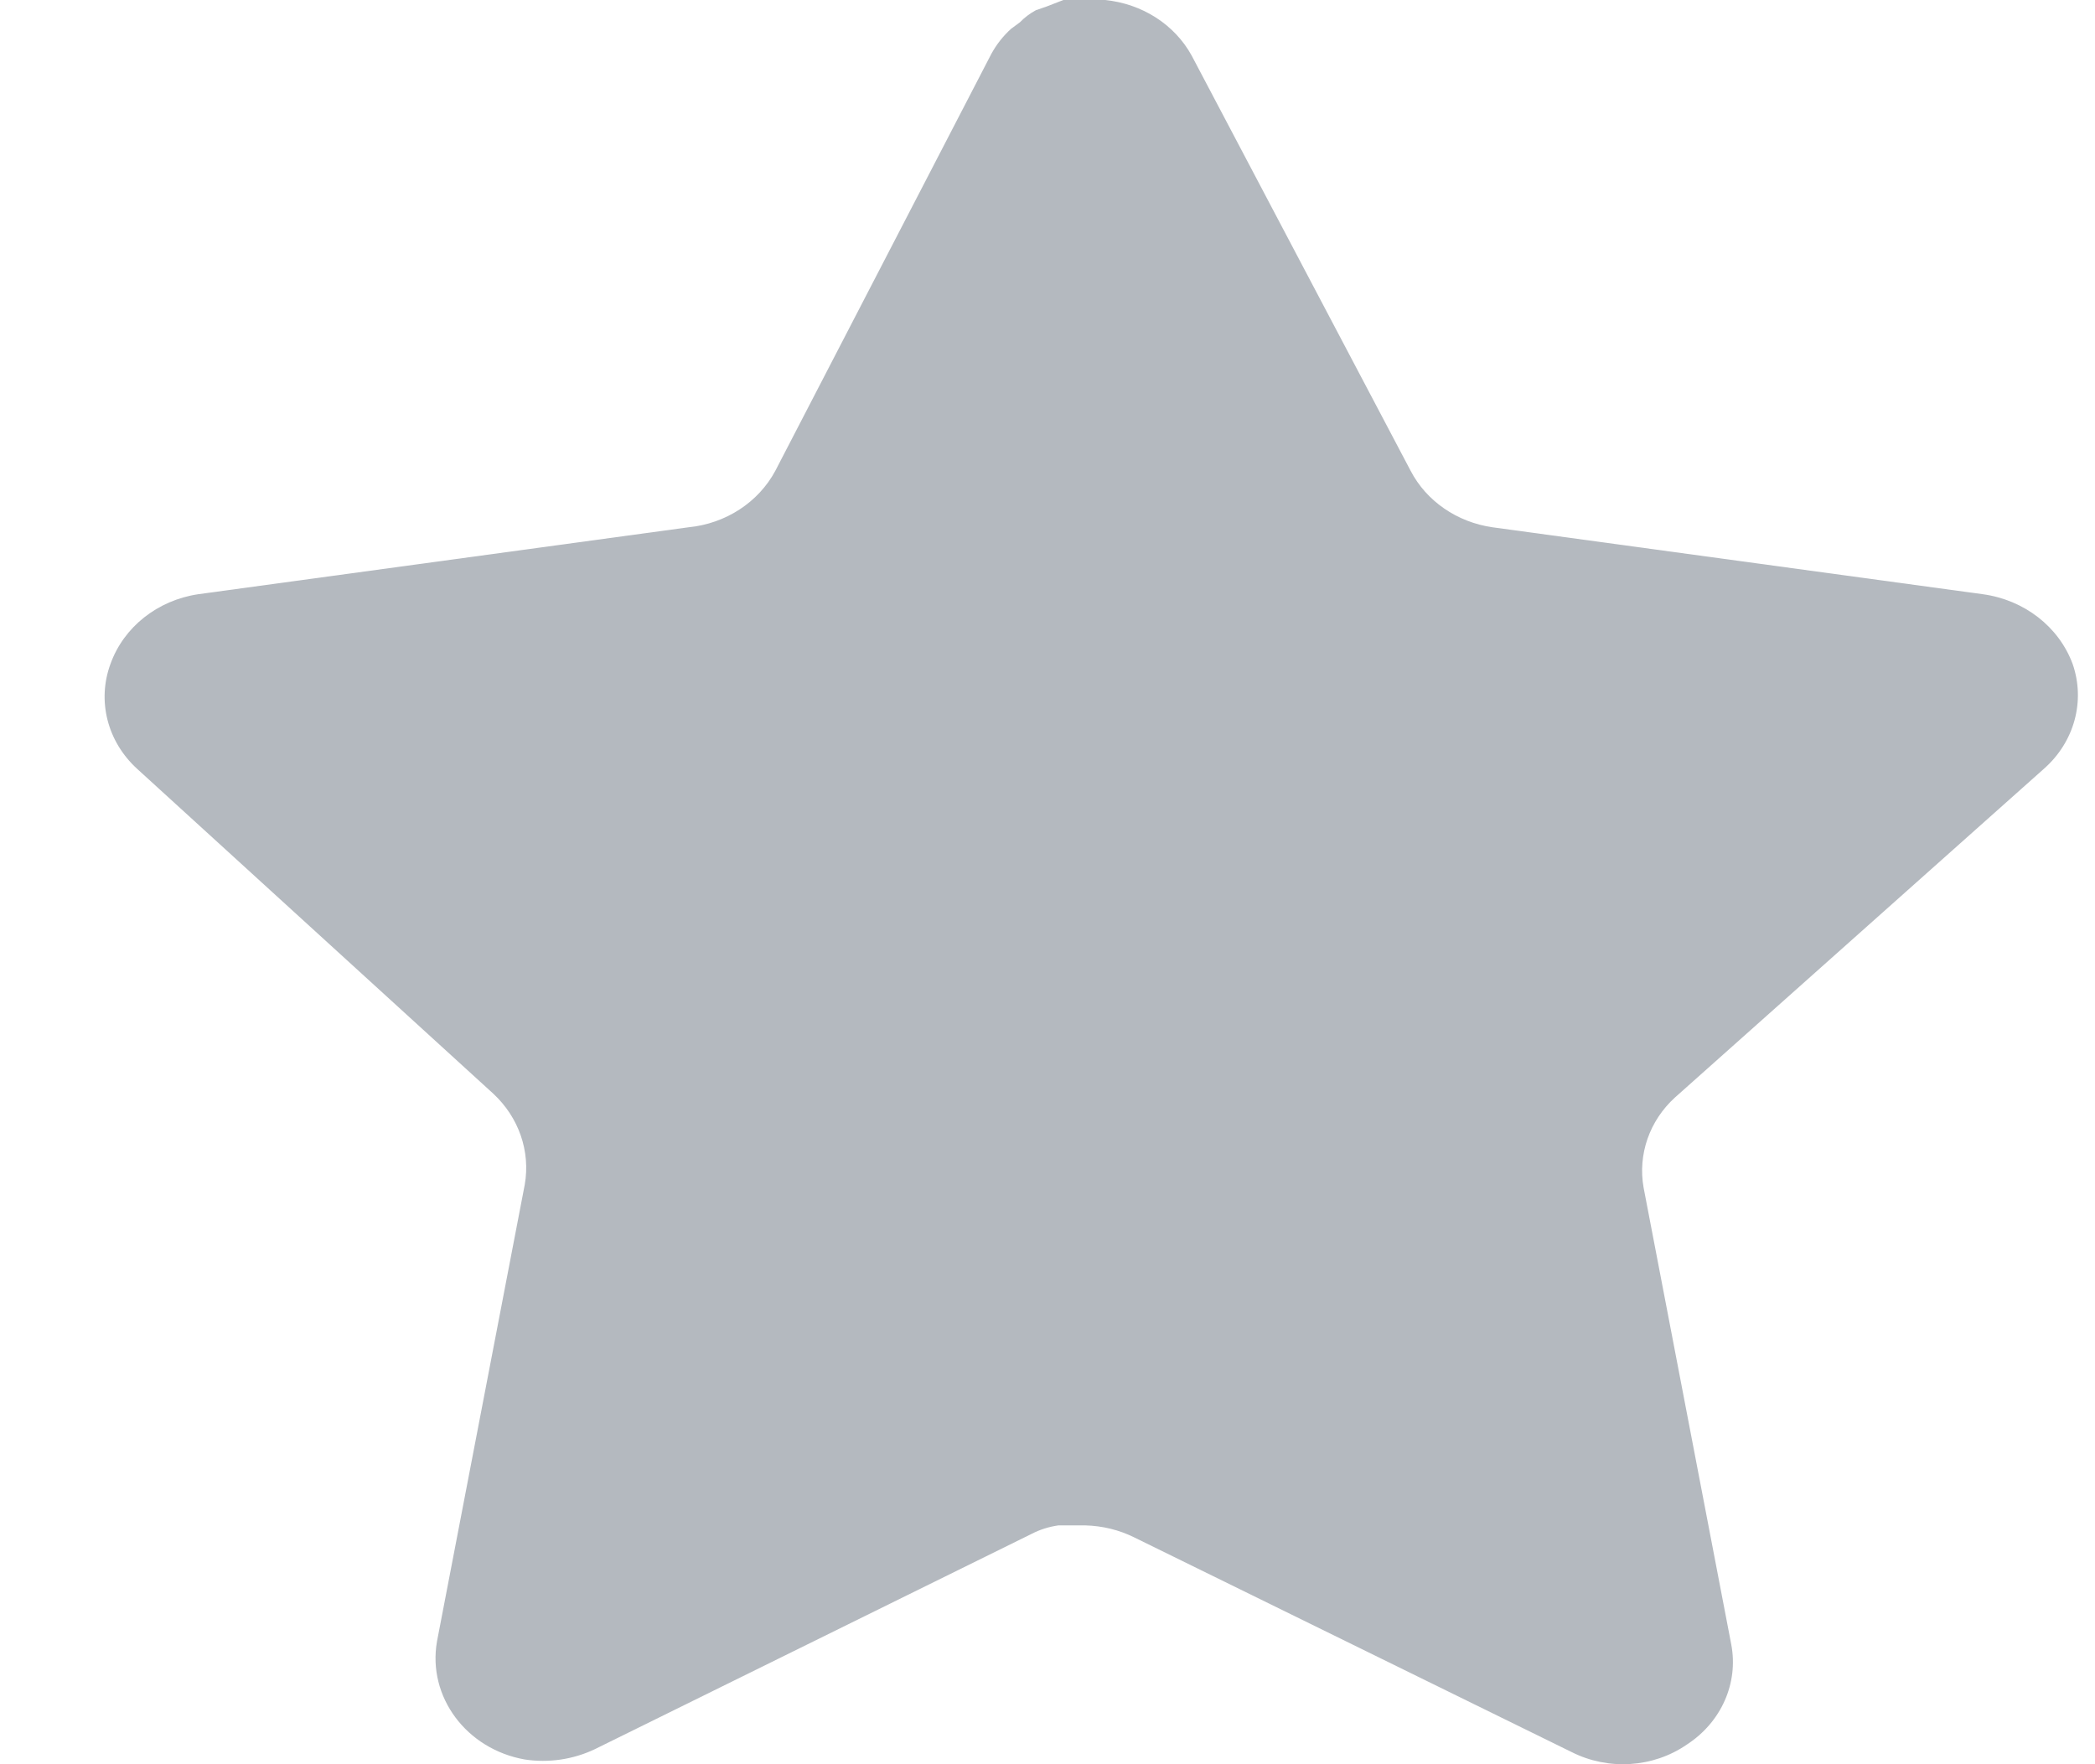 <svg width="19" height="16" viewBox="0 0 19 16" fill="none" xmlns="http://www.w3.org/2000/svg">
<path opacity="0.3" d="M15.191 9.953C14.959 10.164 14.853 10.47 14.906 10.77L15.701 14.913C15.768 15.264 15.611 15.619 15.298 15.822C14.992 16.033 14.585 16.058 14.252 15.889L10.289 13.944C10.151 13.875 9.998 13.838 9.842 13.834H9.599C9.515 13.846 9.433 13.871 9.358 13.91L5.394 15.864C5.198 15.957 4.976 15.99 4.759 15.957C4.229 15.863 3.876 15.388 3.963 14.887L4.759 10.744C4.812 10.441 4.705 10.134 4.474 9.919L1.243 6.972C0.973 6.725 0.879 6.355 1.002 6.021C1.122 5.687 1.428 5.444 1.798 5.389L6.244 4.782C6.582 4.749 6.879 4.555 7.032 4.269L8.991 0.488C9.037 0.404 9.097 0.327 9.17 0.261L9.25 0.202C9.292 0.158 9.341 0.122 9.394 0.093L9.492 0.059L9.644 0H10.021C10.357 0.033 10.653 0.222 10.808 0.505L12.793 4.269C12.936 4.545 13.215 4.736 13.536 4.782L17.982 5.389C18.358 5.44 18.672 5.684 18.797 6.021C18.914 6.358 18.813 6.729 18.537 6.972L15.191 9.953Z" fill="#06152B"/>
</svg>
